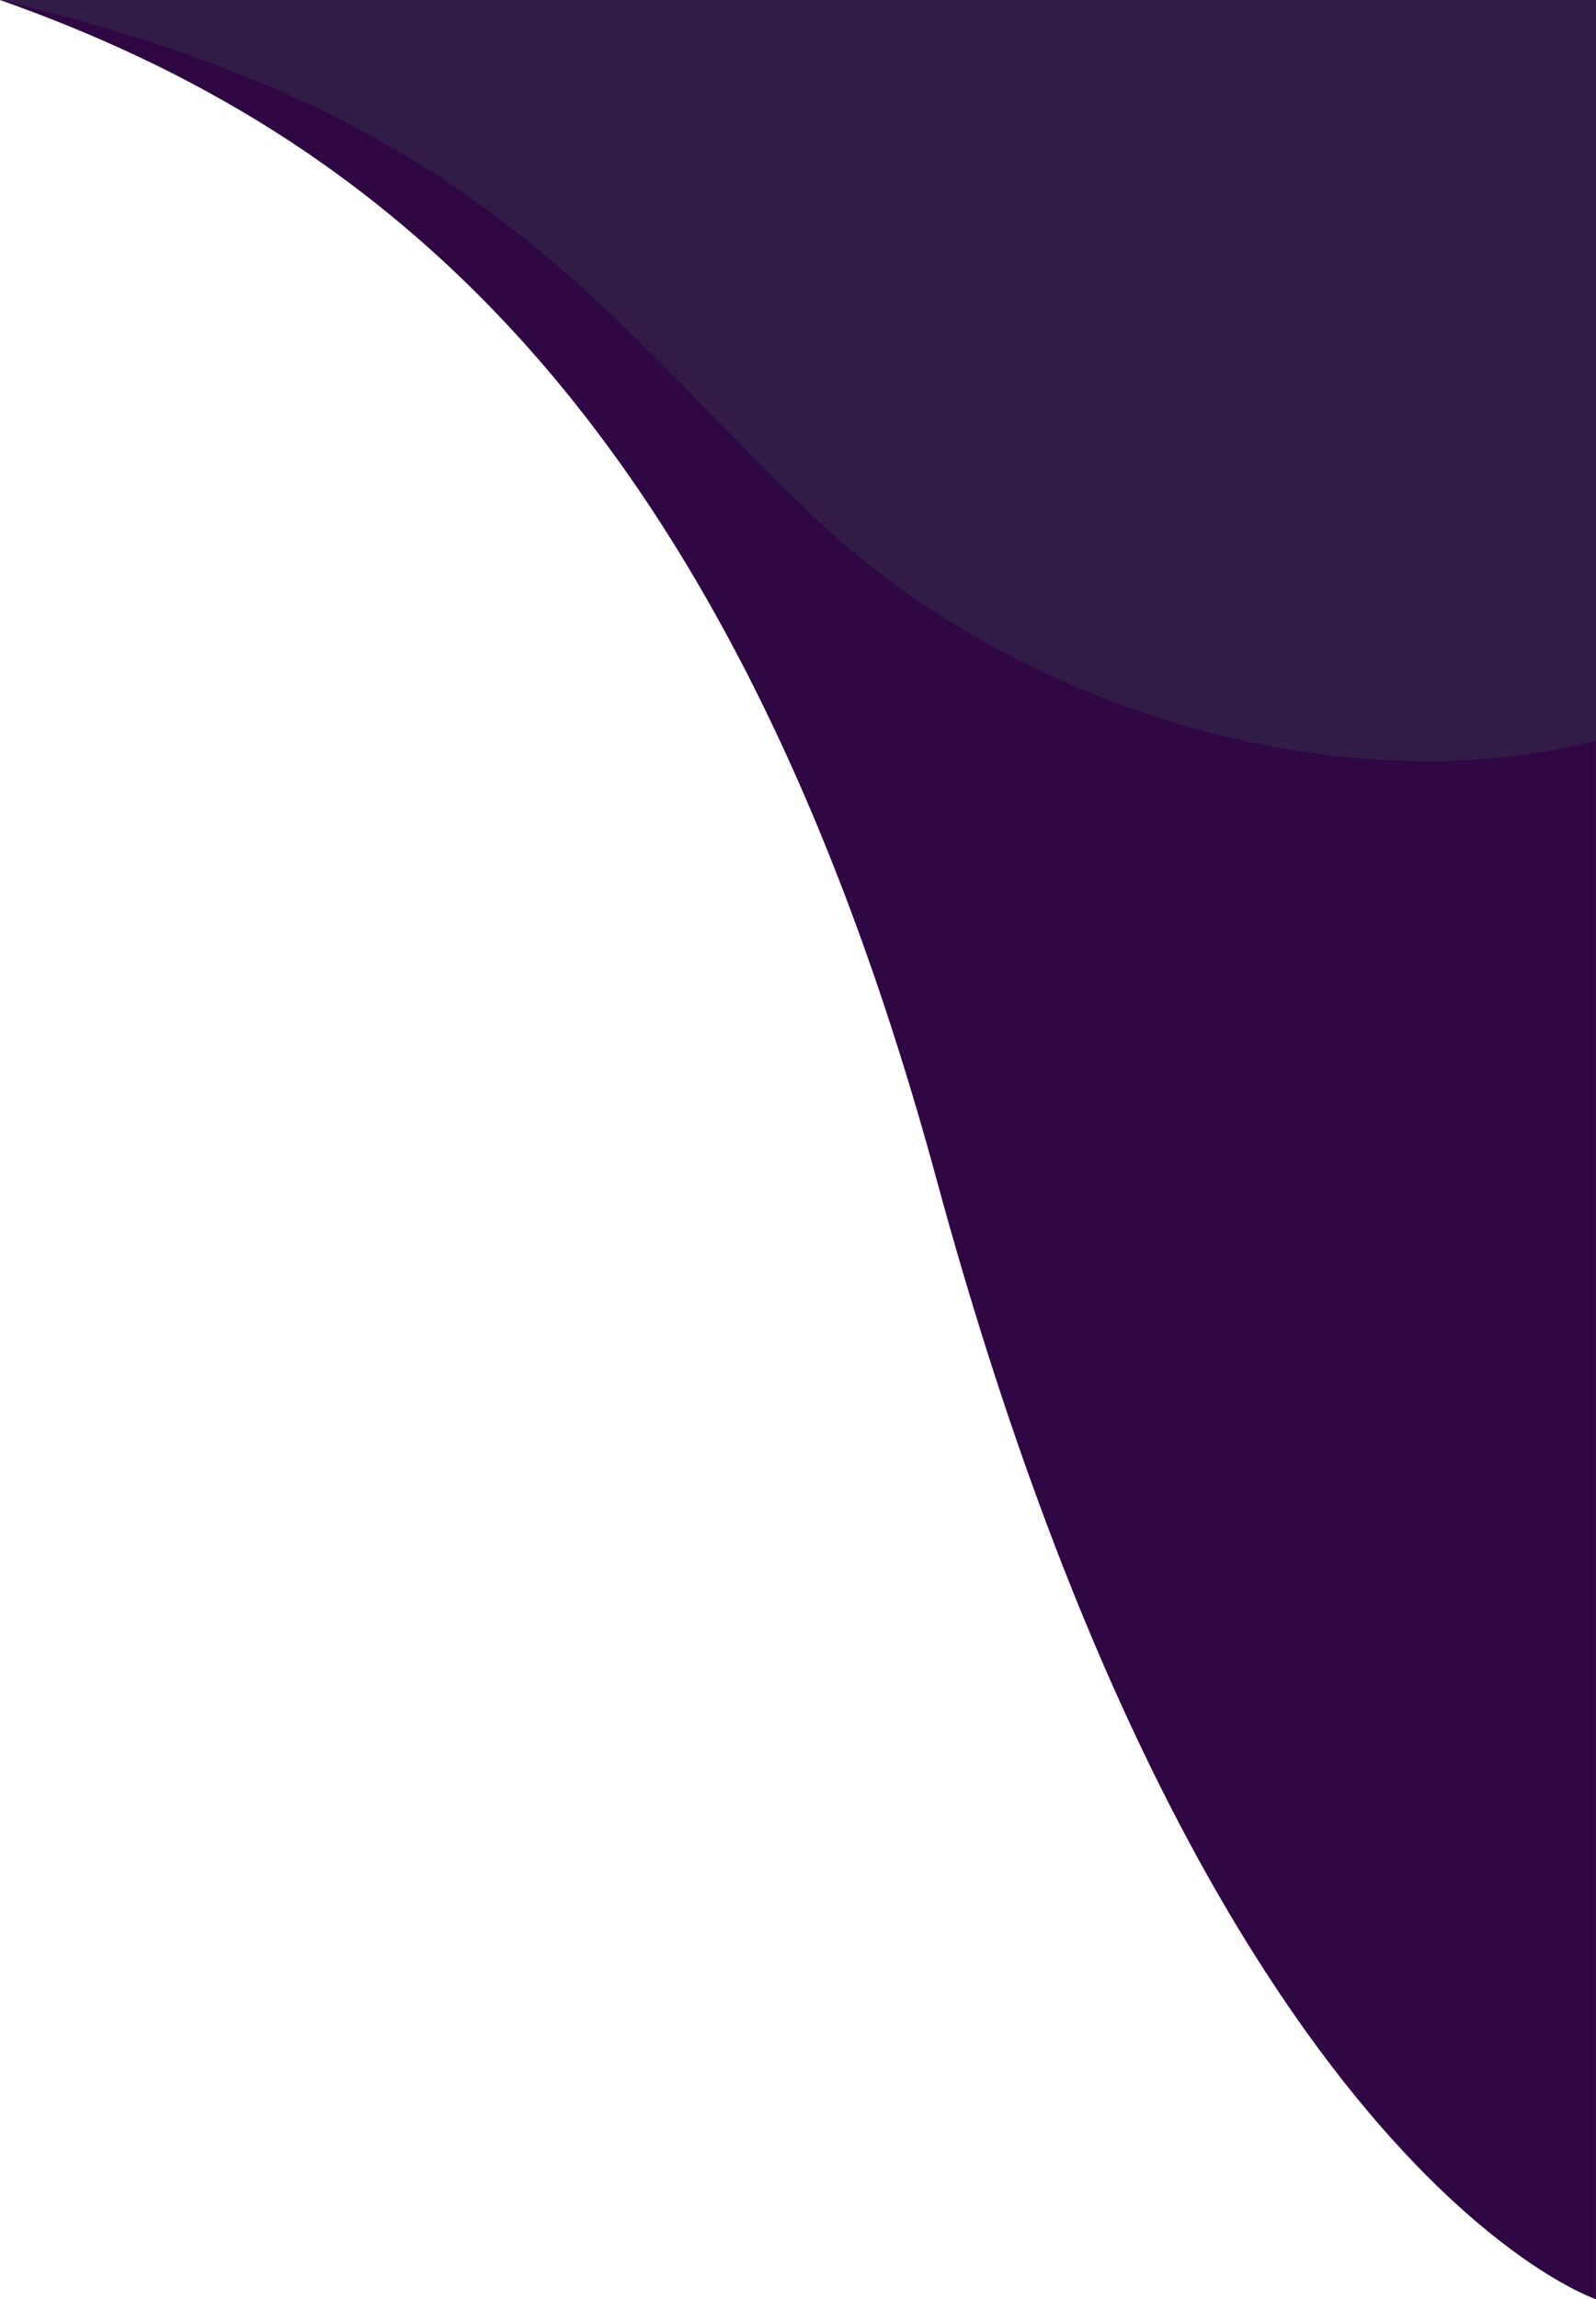<!-- Generator: Adobe Illustrator 25.0.1, SVG Export Plug-In  -->
<svg version="1.1" xmlns="http://www.w3.org/2000/svg" xmlns:xlink="http://www.w3.org/1999/xlink" x="0px" y="0px"
	 width="766.96px" height="1104.23px" viewBox="0 0 766.96 1104.23"
	 style="overflow:visible;enable-background:new 0 0 766.96 1104.23;" xml:space="preserve">
<style type="text/css">
	.st0{fill:#2F0743;}
	.st1{fill:#311C47;}
</style>
<defs>
</defs>
<path class="st0" d="M0,0c180.04,63.61,349.27,195.64,450.09,566.52c129.17,475.16,316.86,537.71,316.86,537.71V0H0z"/>
<path class="st1" d="M0,0c226.15,53.62,283.48,144.35,387.83,245.22s264.35,140.87,379.13,110.43V0H0z"/>
</svg>
